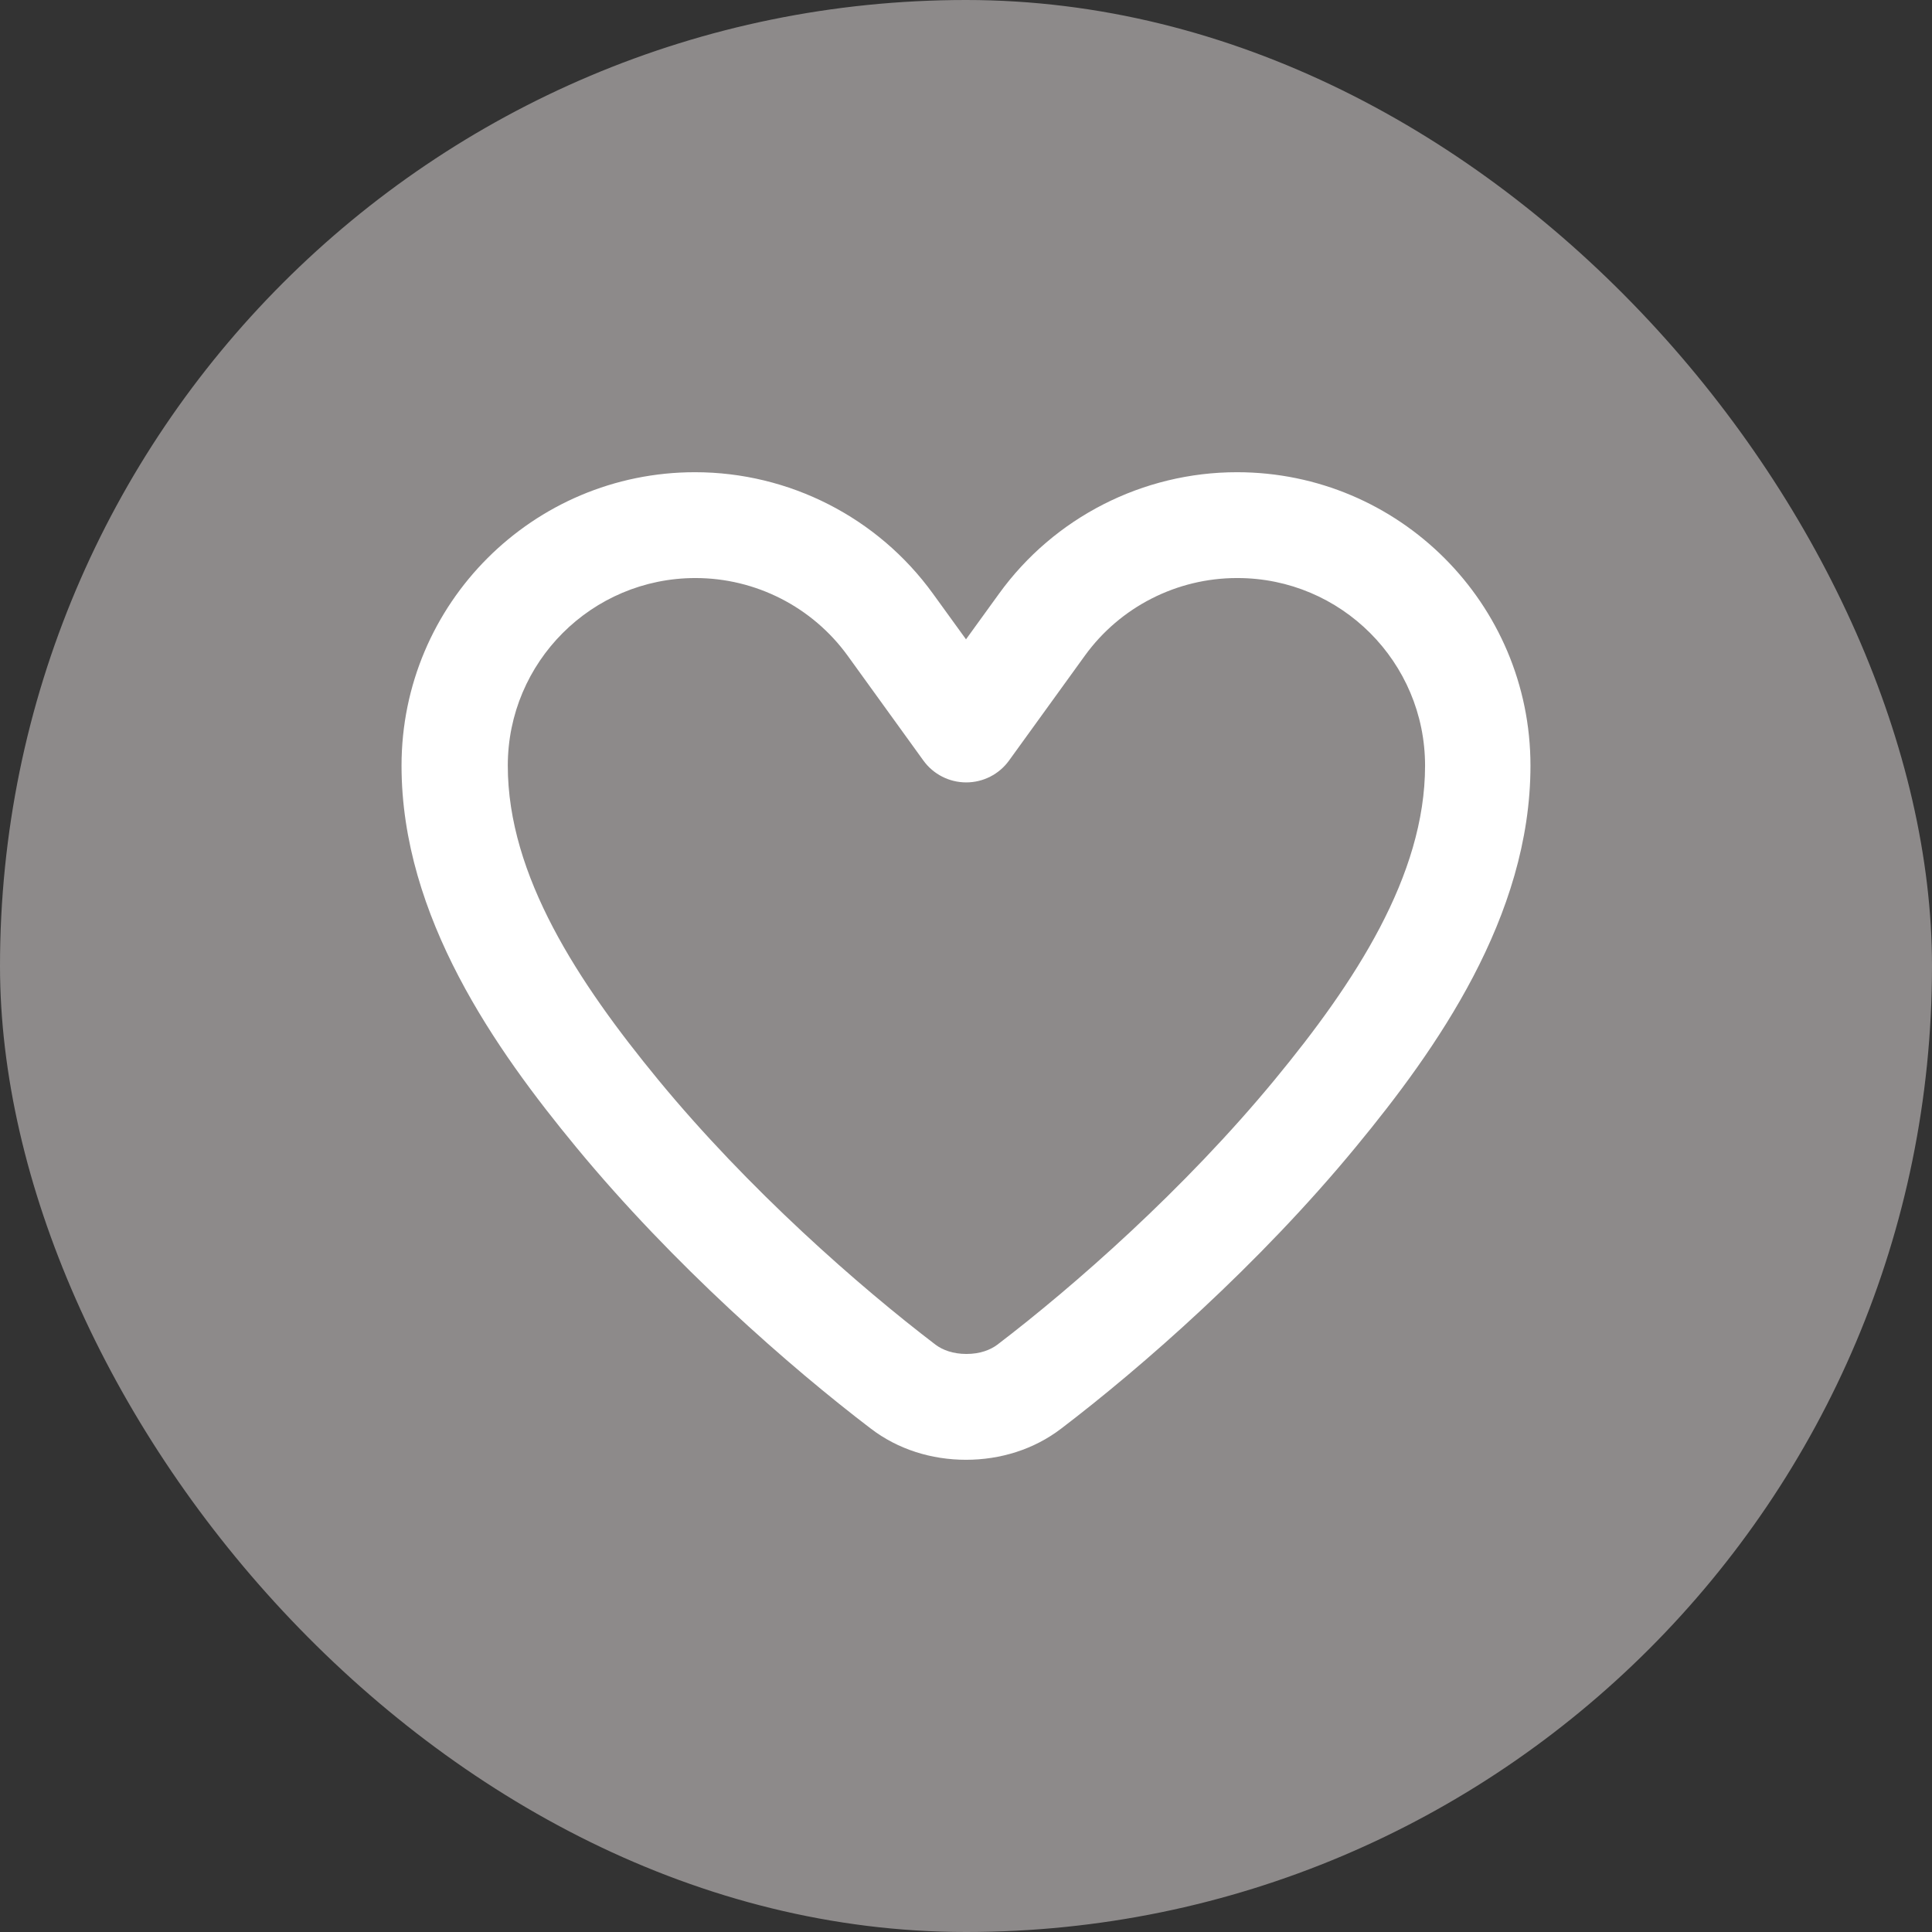 <svg width="36" height="36" viewBox="0 0 36 36" fill="none" xmlns="http://www.w3.org/2000/svg">
<rect x="0" y="0" width="36" height="36" fill="#333333" stroke="none"/>
<rect width="36" height="36" rx="18" fill="#8D8A8A"/>
<path d="M23.049 10.771C21.928 10.771 20.872 11.309 20.215 12.217L18.801 14.173C18.616 14.428 18.32 14.579 18.004 14.579C17.688 14.579 17.392 14.428 17.207 14.173L15.794 12.217C15.136 11.309 14.08 10.771 12.959 10.771C11.027 10.771 9.462 12.336 9.462 14.267C9.462 16.317 10.777 18.31 12.26 20.114C13.949 22.168 16.015 23.976 17.433 25.057C17.564 25.155 17.758 25.229 18.008 25.229C18.259 25.229 18.452 25.155 18.583 25.057C20.001 23.976 22.067 22.164 23.756 20.114C25.244 18.31 26.554 16.317 26.554 14.267C26.554 12.336 24.989 10.771 23.058 10.771H23.049ZM18.616 11.062C19.643 9.641 21.295 8.799 23.049 8.799C26.069 8.799 28.518 11.247 28.518 14.267C28.518 17.086 26.756 19.563 25.268 21.367C23.456 23.569 21.27 25.48 19.771 26.622C19.265 27.008 18.641 27.201 18 27.201C17.359 27.201 16.734 27.008 16.229 26.622C14.729 25.48 12.544 23.569 10.732 21.371C9.244 19.567 7.482 17.086 7.482 14.267C7.482 11.247 9.93 8.799 12.95 8.799C14.705 8.799 16.356 9.641 17.384 11.062L18 11.913L18.616 11.062Z" fill="white"/>
</svg>
